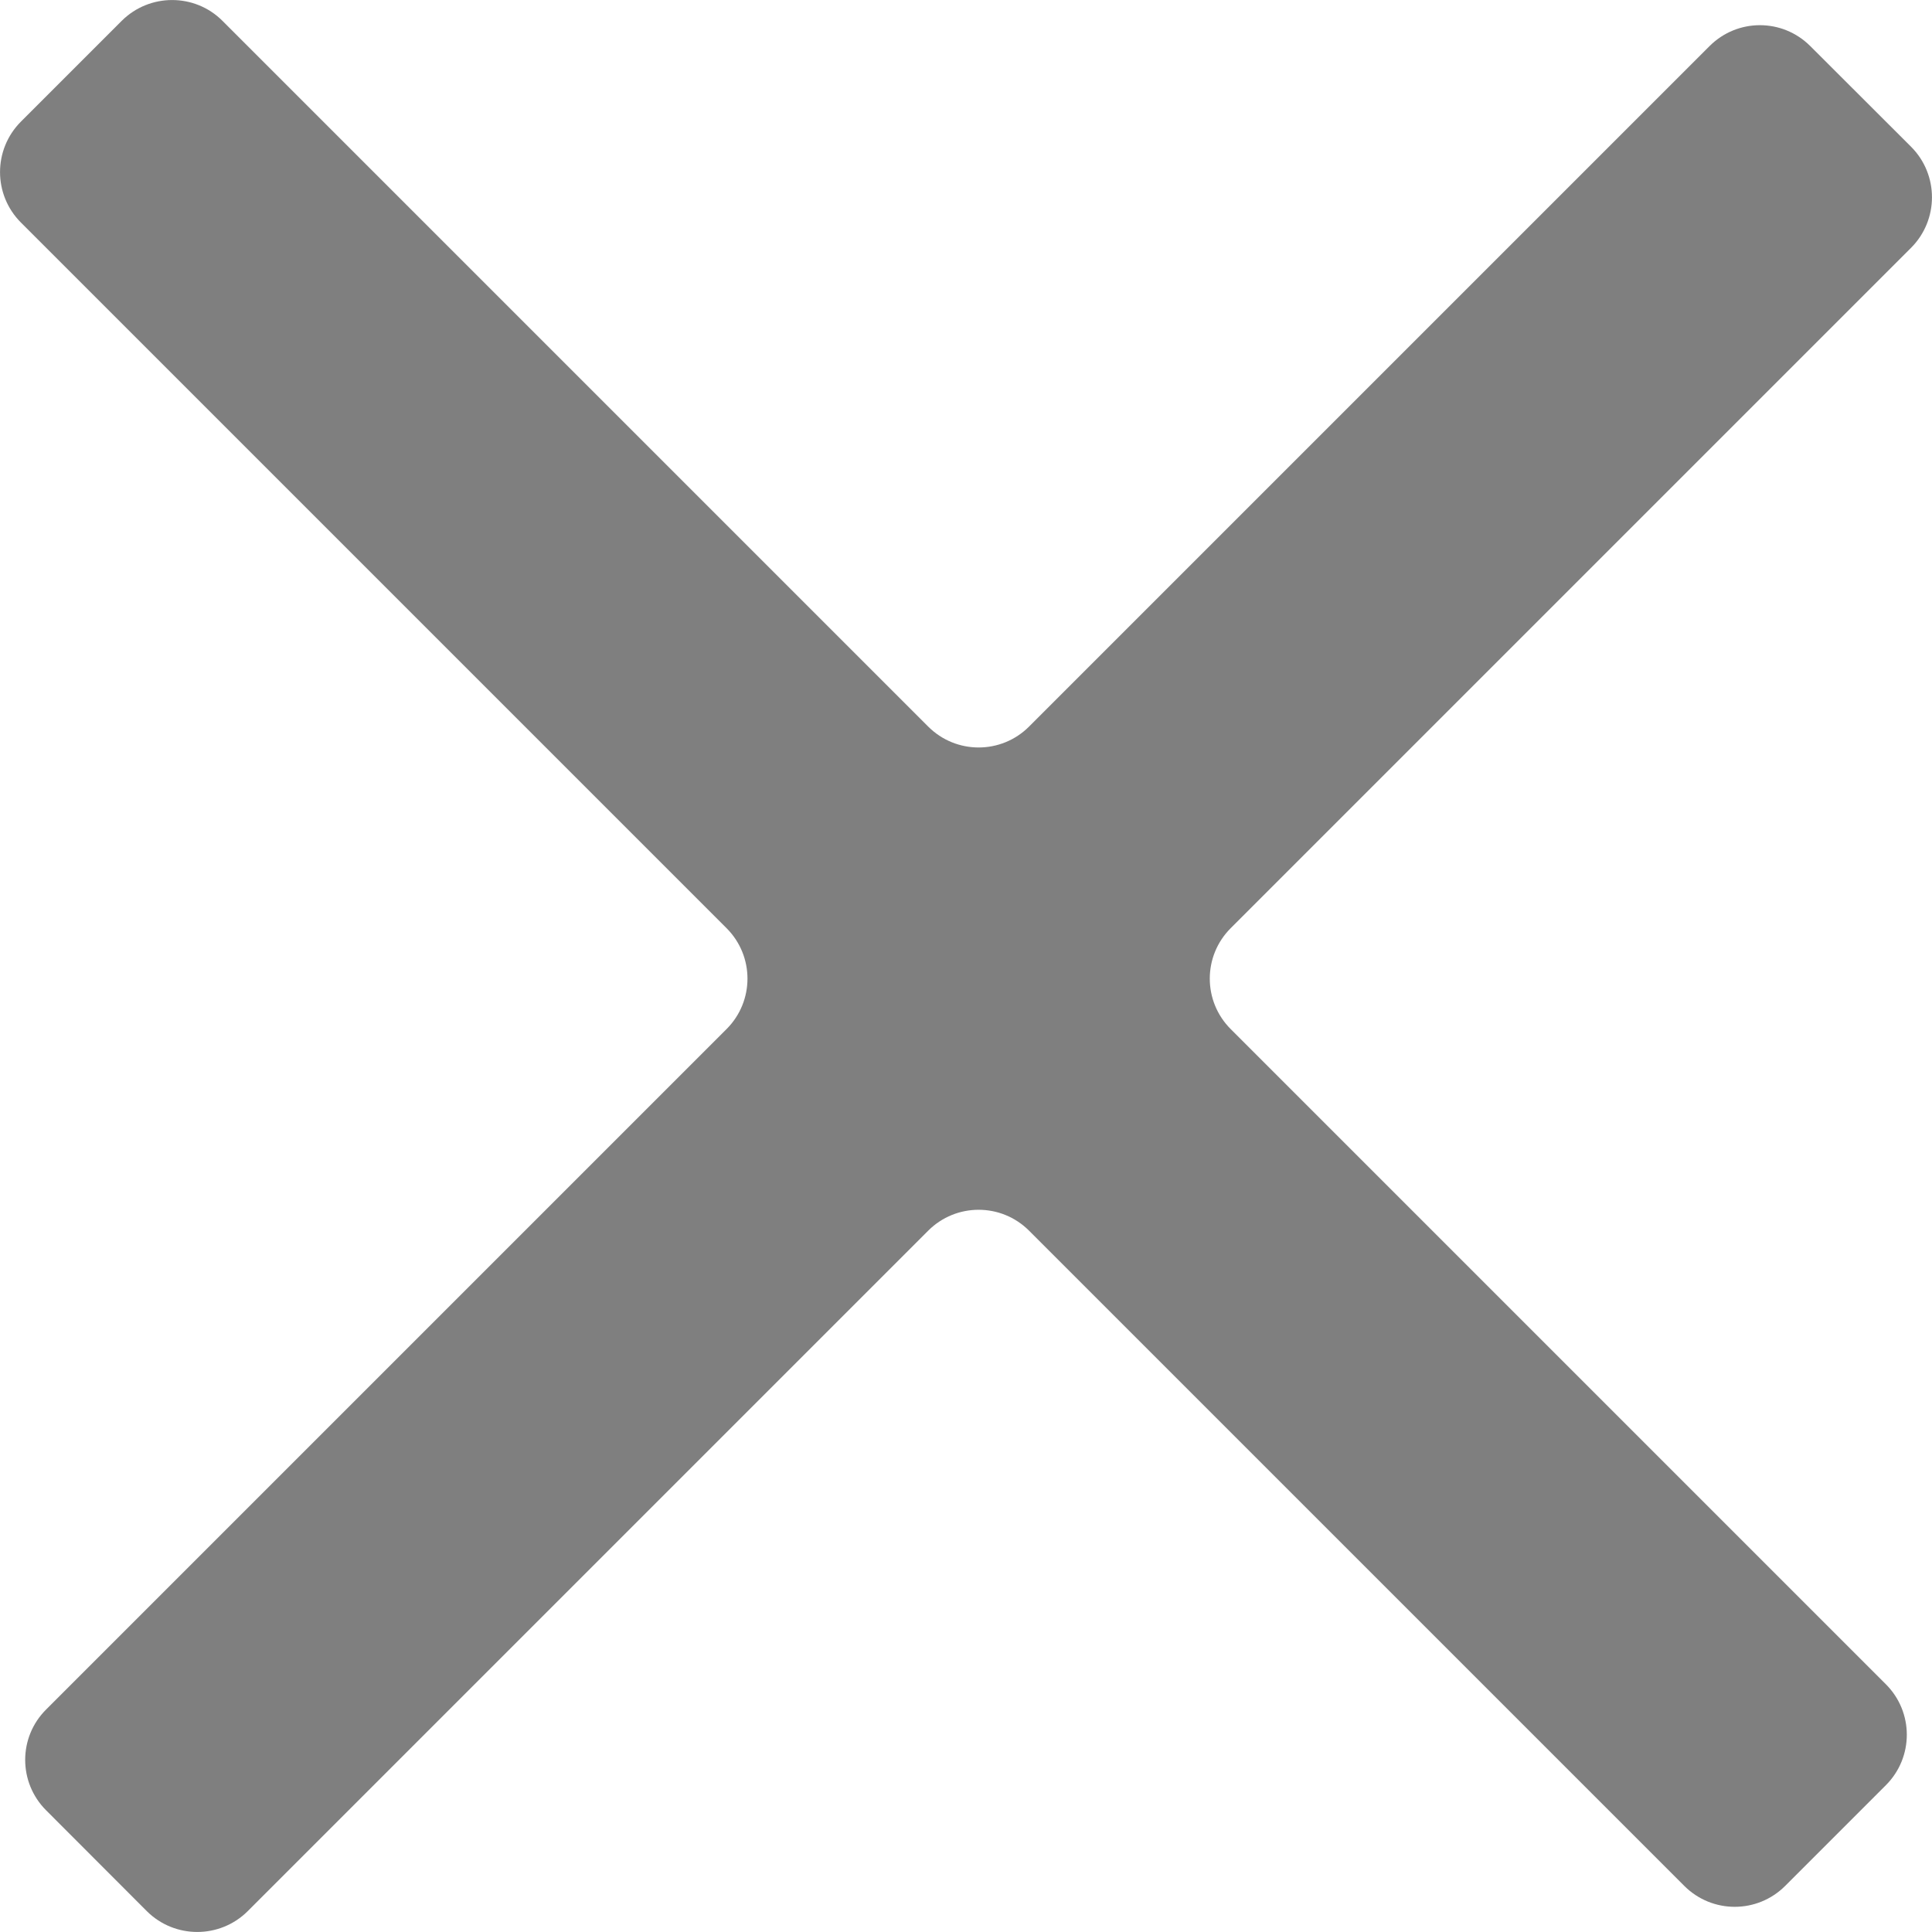 <?xml version="1.0" encoding="UTF-8" standalone="no"?>
<svg width="30px" height="30px" viewBox="0 0 14 14" version="1.1" xmlns="http://www.w3.org/2000/svg" xmlns:xlink="http://www.w3.org/1999/xlink">
    <!-- Generator: Sketch 3.8.3 (29802) - http://www.bohemiancoding.com/sketch -->
    <title>Icon</title>
    <desc>Created with Sketch.</desc>
    <defs></defs>
    <g id="Page-1" stroke="none" stroke-width="1" fill="none" fill-rule="evenodd">
        <g id="Ecommerce" transform="translate(-180, -5886)" fill="black" fill-opacity="0.5">
            <g id="Cart-#1-Copy" transform="translate(150, 5772)">
                <g id="#1" transform="translate(30, 81)">
                    <path d="M12.388,33.334 L7.457,38.265 C7.255,38.467 6.928,38.467 6.726,38.265 L1.612,33.151 C1.411,32.95 1.084,32.95 0.882,33.151 L0.151,33.882 C-0.05,34.084 -0.05,34.41 0.151,34.612 L5.265,39.726 C5.467,39.928 5.467,40.255 5.265,40.457 L0.334,45.388 C0.132,45.589 0.132,45.916 0.334,46.118 L1.064,46.849 C1.266,47.05 1.593,47.05 1.795,46.849 L6.726,41.918 C6.928,41.716 7.255,41.716 7.457,41.918 L12.205,46.666 C12.407,46.868 12.734,46.868 12.936,46.666 L13.666,45.936 C13.868,45.734 13.868,45.407 13.666,45.205 L8.918,40.457 C8.716,40.255 8.716,39.928 8.918,39.726 L13.849,34.795 C14.05,34.593 14.05,34.266 13.849,34.064 L13.118,33.334 C12.916,33.132 12.59,33.132 12.388,33.334" id="Icon"></path>
                </g>
            </g>
        </g>
    </g>
</svg>